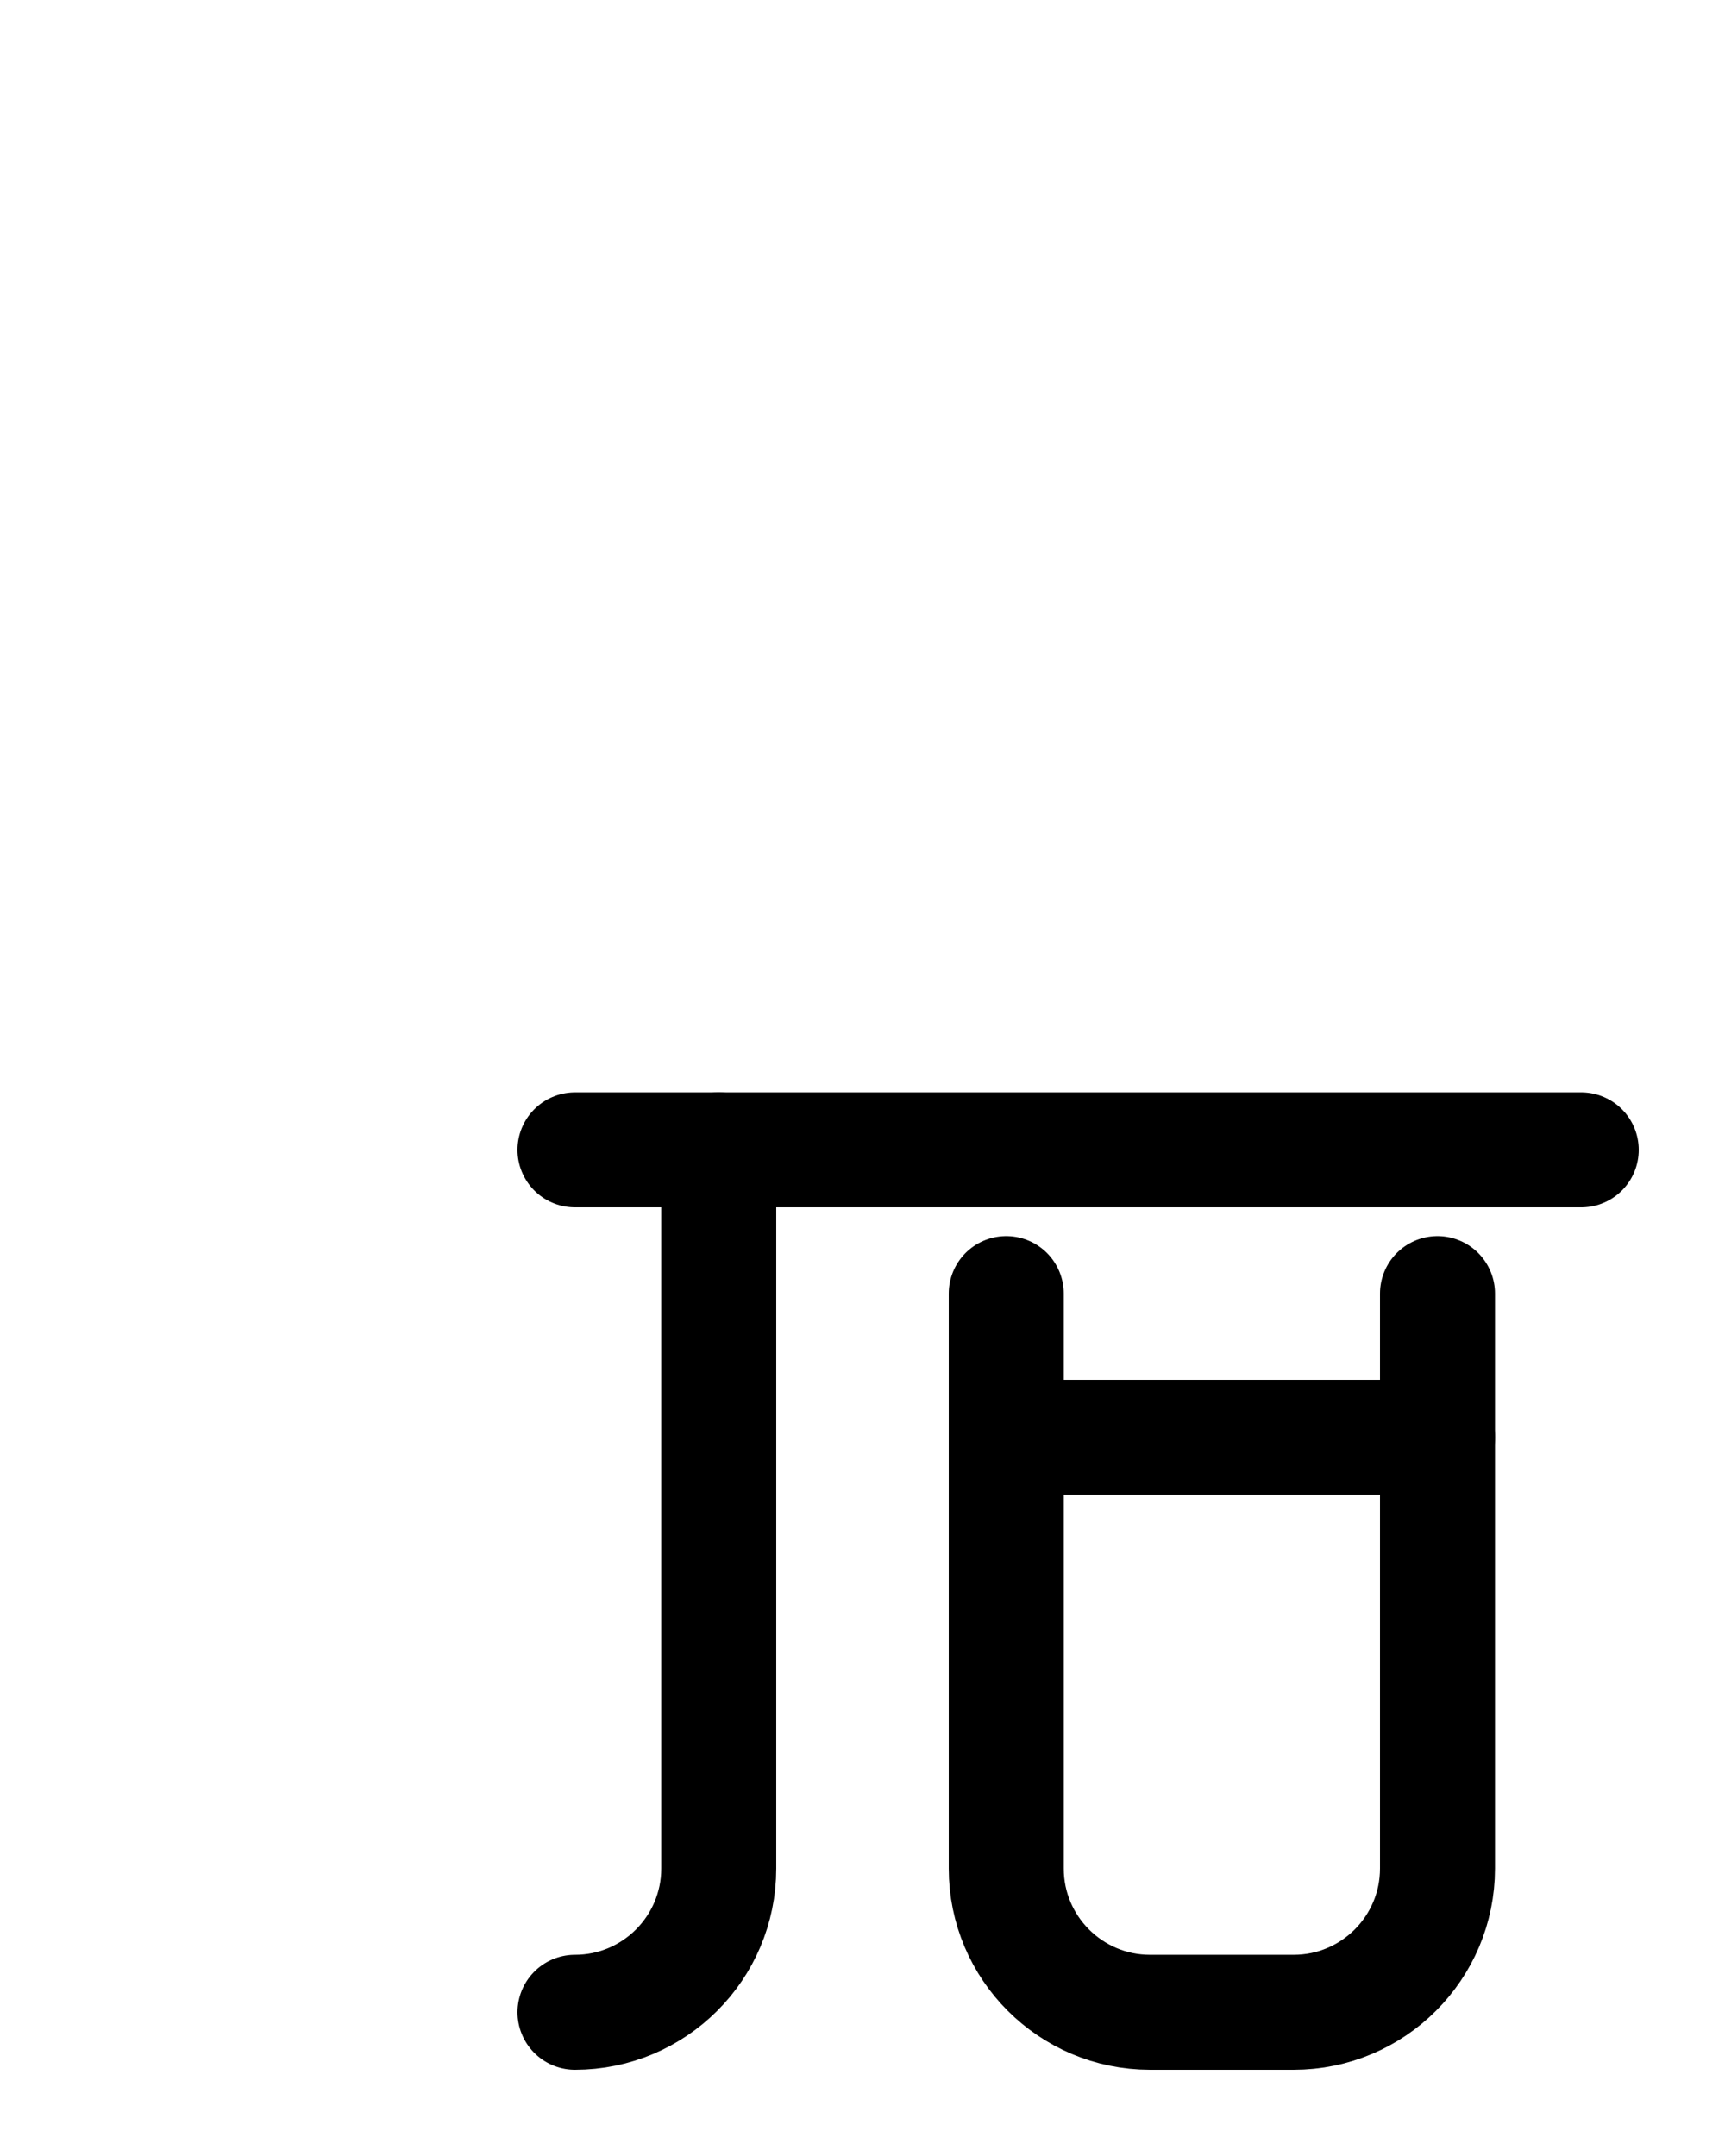 <?xml version="1.0" encoding="utf-8"?>
<!-- Generator: Adobe Illustrator 26.0.0, SVG Export Plug-In . SVG Version: 6.00 Build 0)  -->
<svg version="1.1" id="图层_1" xmlns="http://www.w3.org/2000/svg" xmlns:xlink="http://www.w3.org/1999/xlink" x="0px" y="0px"
	 viewBox="0 0 720 900" style="enable-background:new 0 0 720 900;" xml:space="preserve">
<style type="text/css">
	.st0{fill:none;stroke:#000000;stroke-width:48;stroke-linecap:round;stroke-linejoin:round;stroke-miterlimit:10;}
</style>
<line class="st0" x1="240" y1="480" x2="660" y2="480"/>
<line class="st0" x1="420" y1="600" x2="600" y2="600"/>
<path class="st0" d="M420,540v240c0,33.1,26.9,60,60,60h60c33.1,0,60-26.9,60-60V540"/>
<path class="st0" d="M300,480c0,0,0,300,0,300c0,33.1-26.9,60-60,60"/>
</svg>
